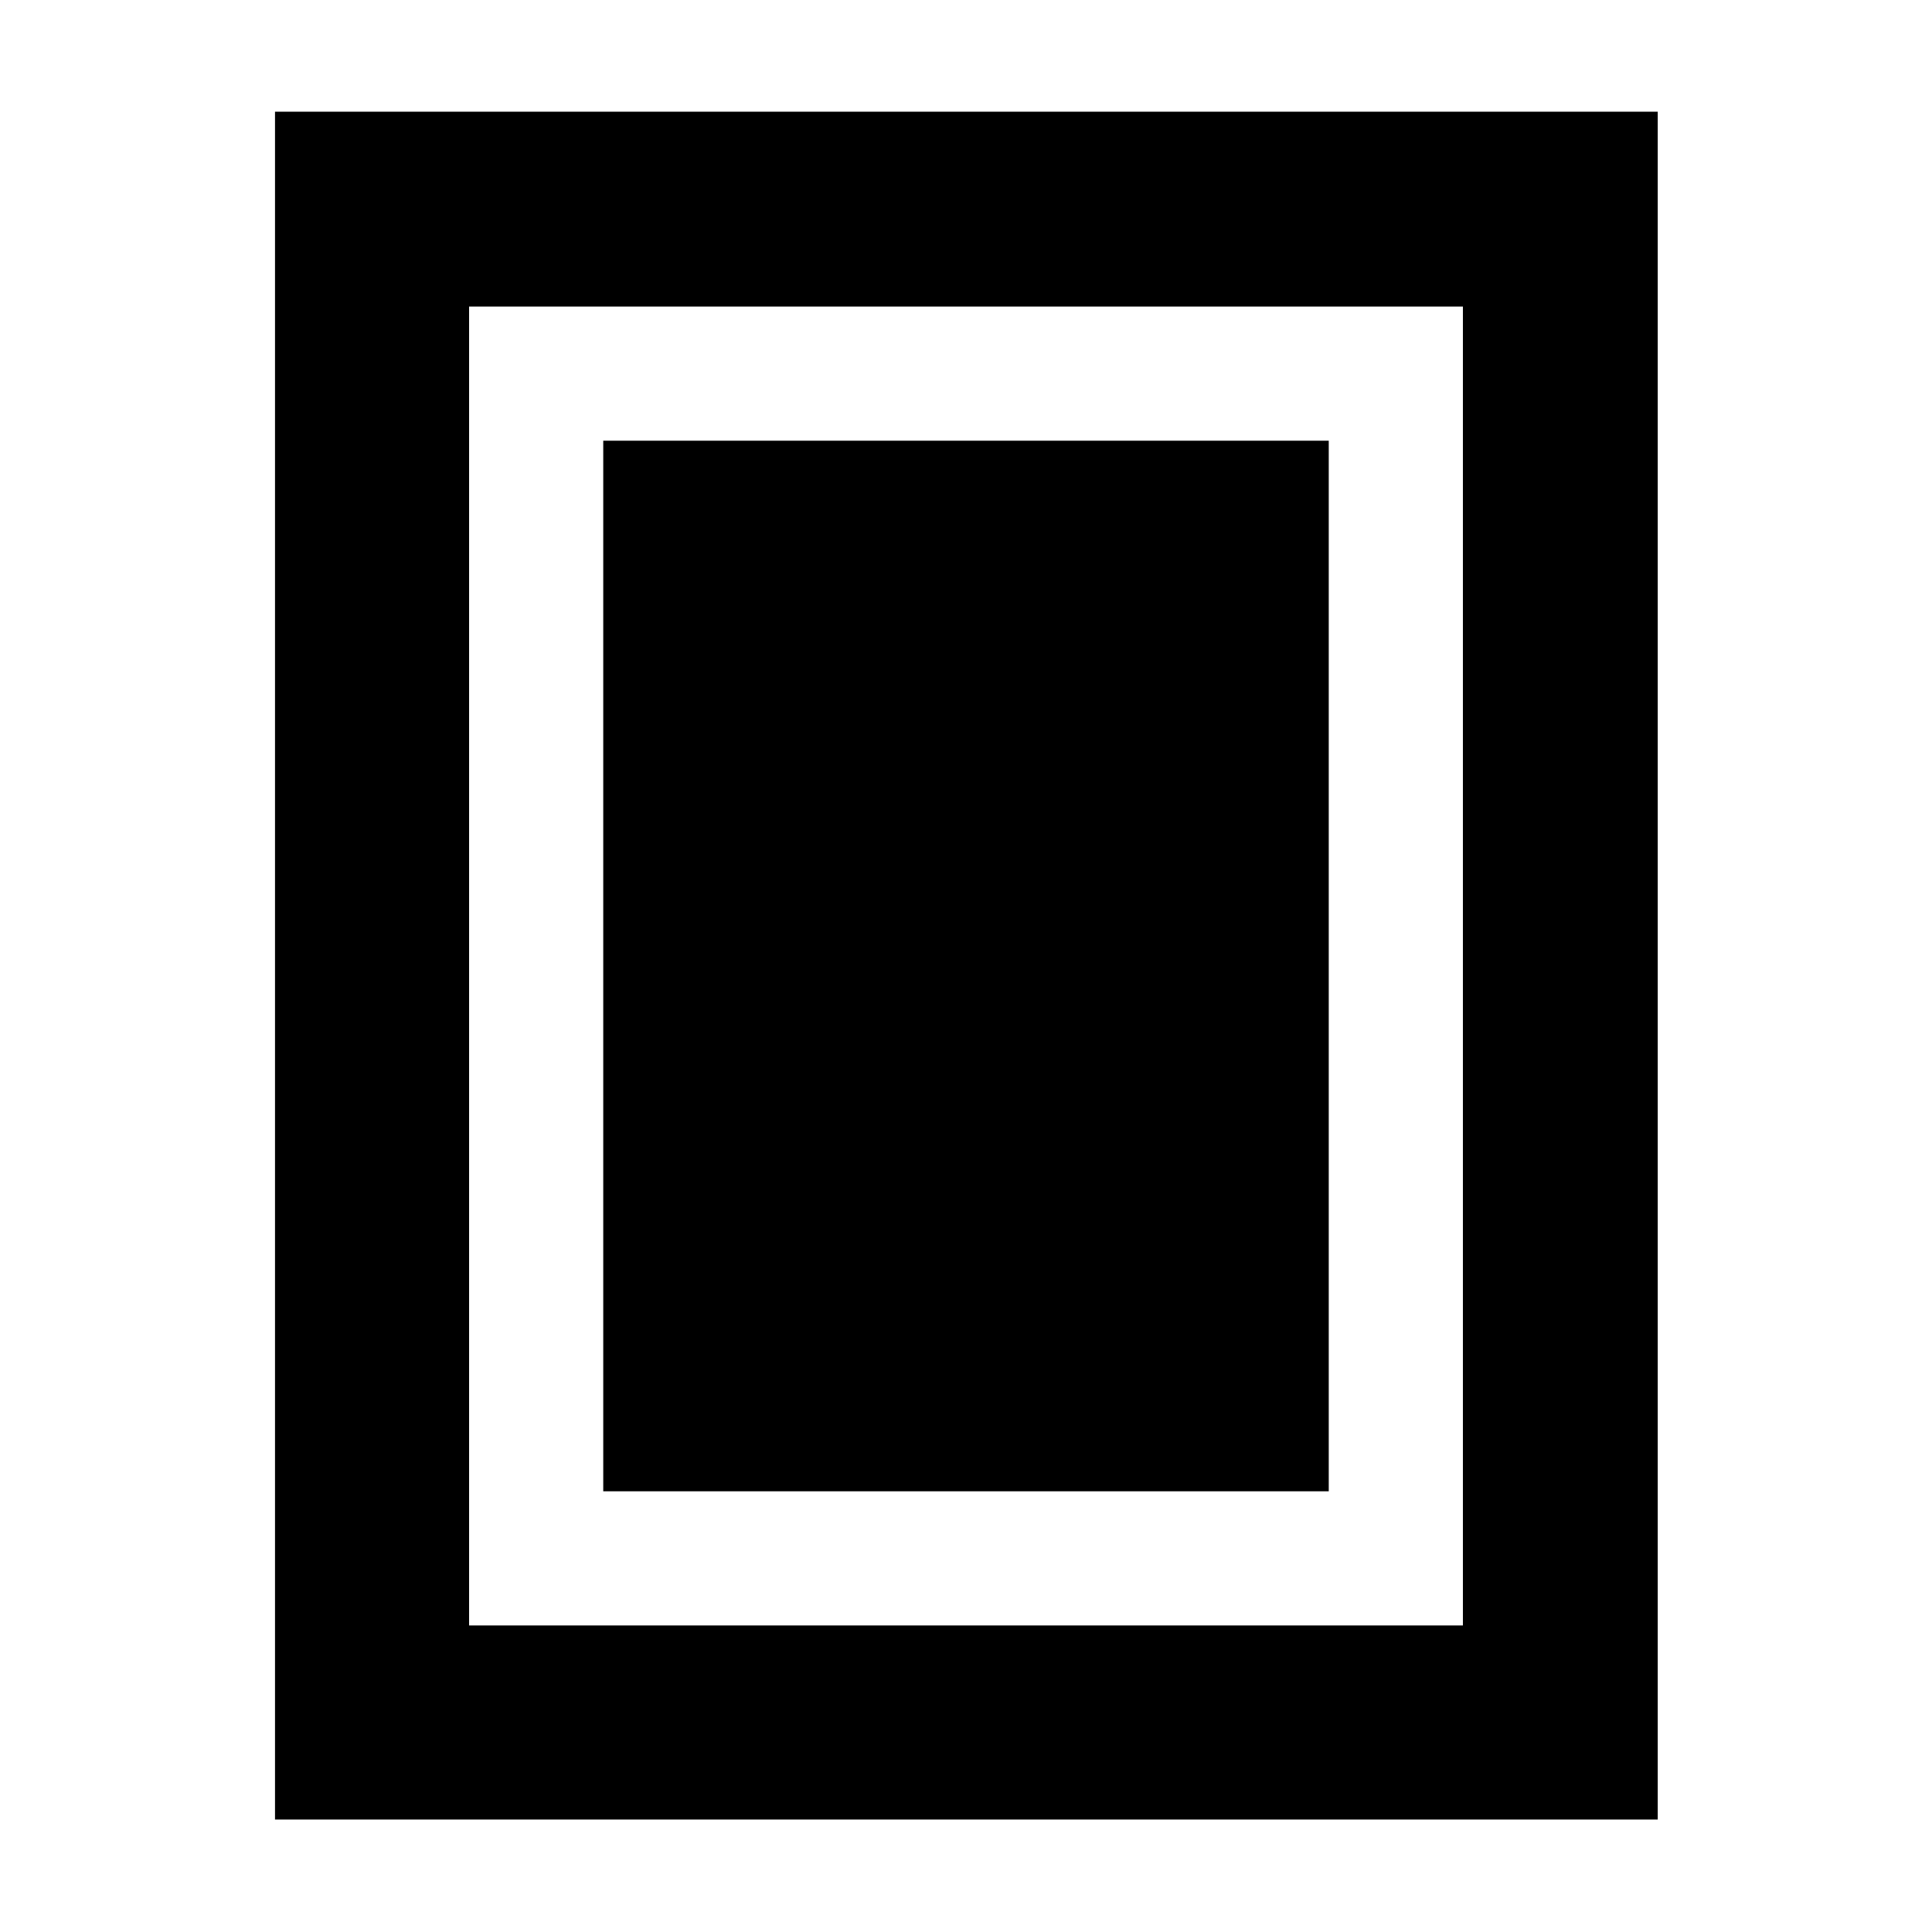 <svg xmlns="http://www.w3.org/2000/svg" height="40" viewBox="0 -960 960 960" width="40"><path d="M299.75-218.98h360.5v-522.04h-360.5v522.04Zm523.97 163.1H136.65v-848.61h687.07v848.61Zm-96.81-96.44v-655.36H233.09v655.36h493.82Zm0-655.36H233.09h493.82Z"/></svg>